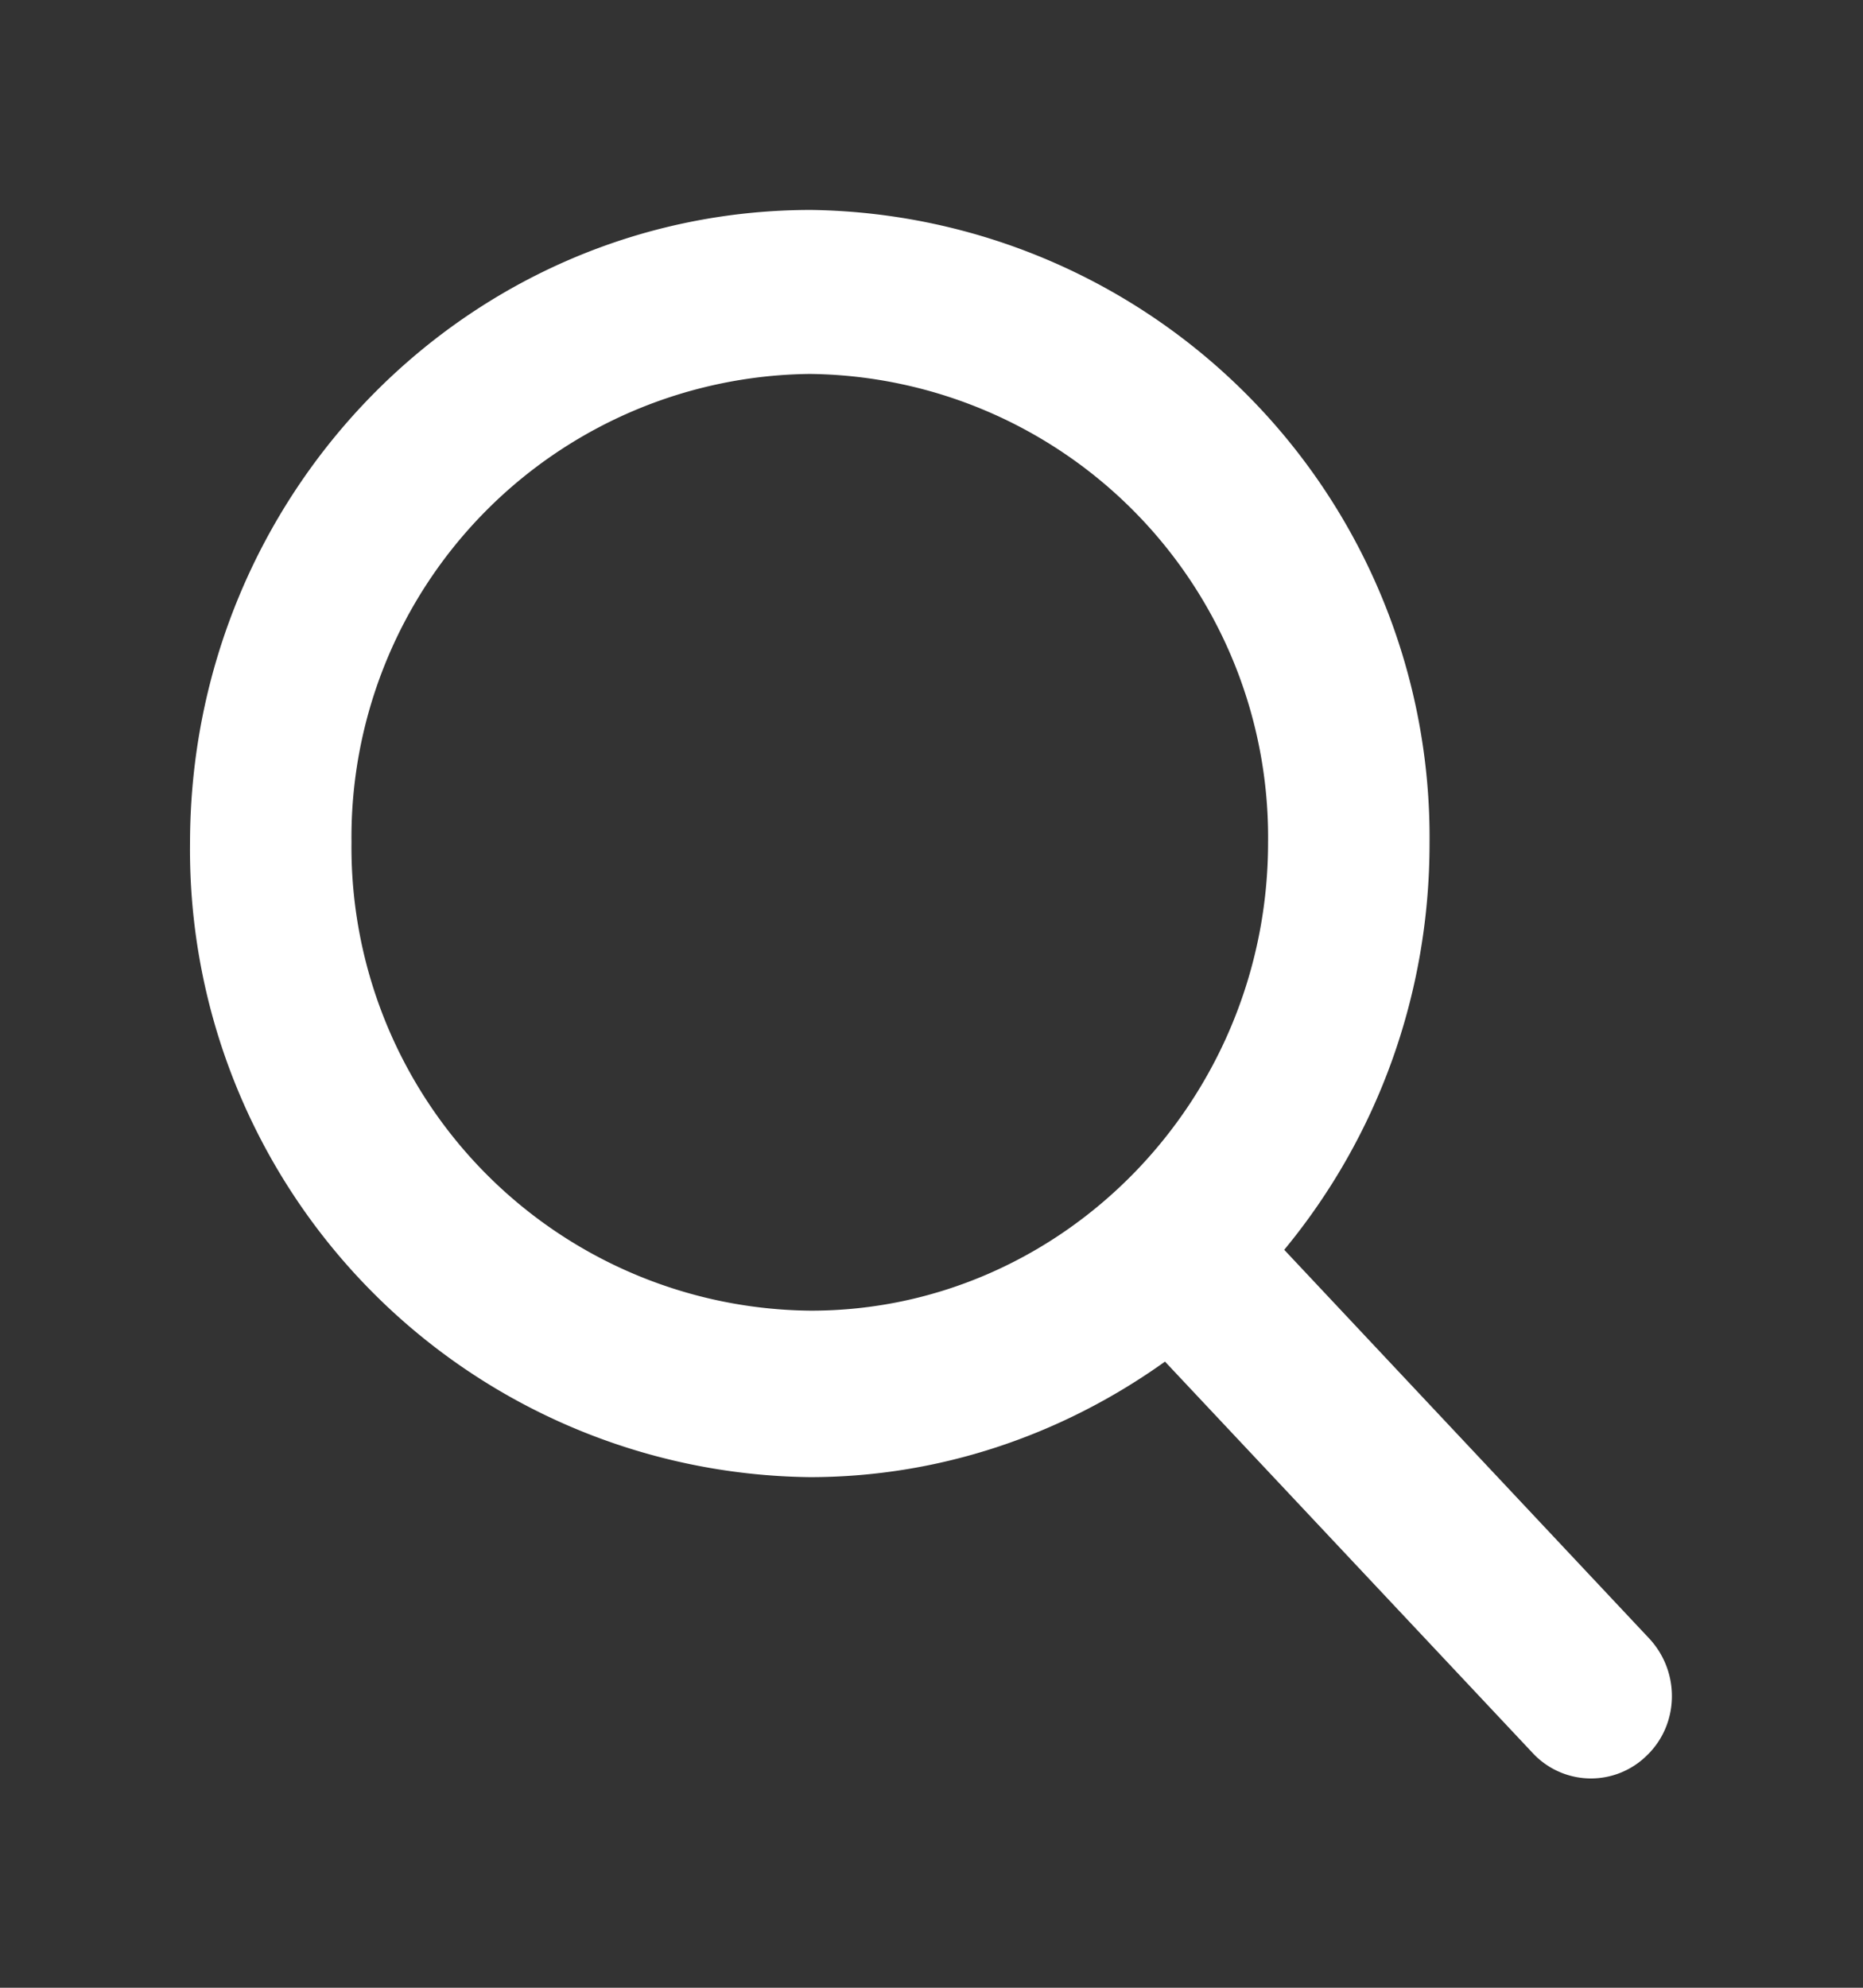 <svg xmlns="http://www.w3.org/2000/svg" xmlns:xlink="http://www.w3.org/1999/xlink" width="15" height="16" viewBox="0 0 15 16"><rect x="0" y="0" width="15" height="16" fill="#333333" stroke="none"/><defs><path id="43ywa" d="M576.26 43.13a.64.64 0 0 1-.92-.02l-2.96-3.15c-.84.6-1.83.93-2.86.93a5.05 5.05 0 0 1-4.99-5.1c0-2.82 2.24-5.1 5-5.1a5.05 5.05 0 0 1 4.98 5.1c0 1.2-.41 2.35-1.17 3.27l2.94 3.13c.25.27.24.69-.02.94zm-10.43-7.35a3.73 3.73 0 0 0 3.7 3.77c2.02 0 3.68-1.69 3.68-3.77a3.73 3.73 0 0 0-3.69-3.77 3.73 3.73 0 0 0-3.69 3.77z"/></defs><g><g transform="translate(-563 -29)"><use fill="#fff" xlink:href="#43ywa"/></g></g></svg>